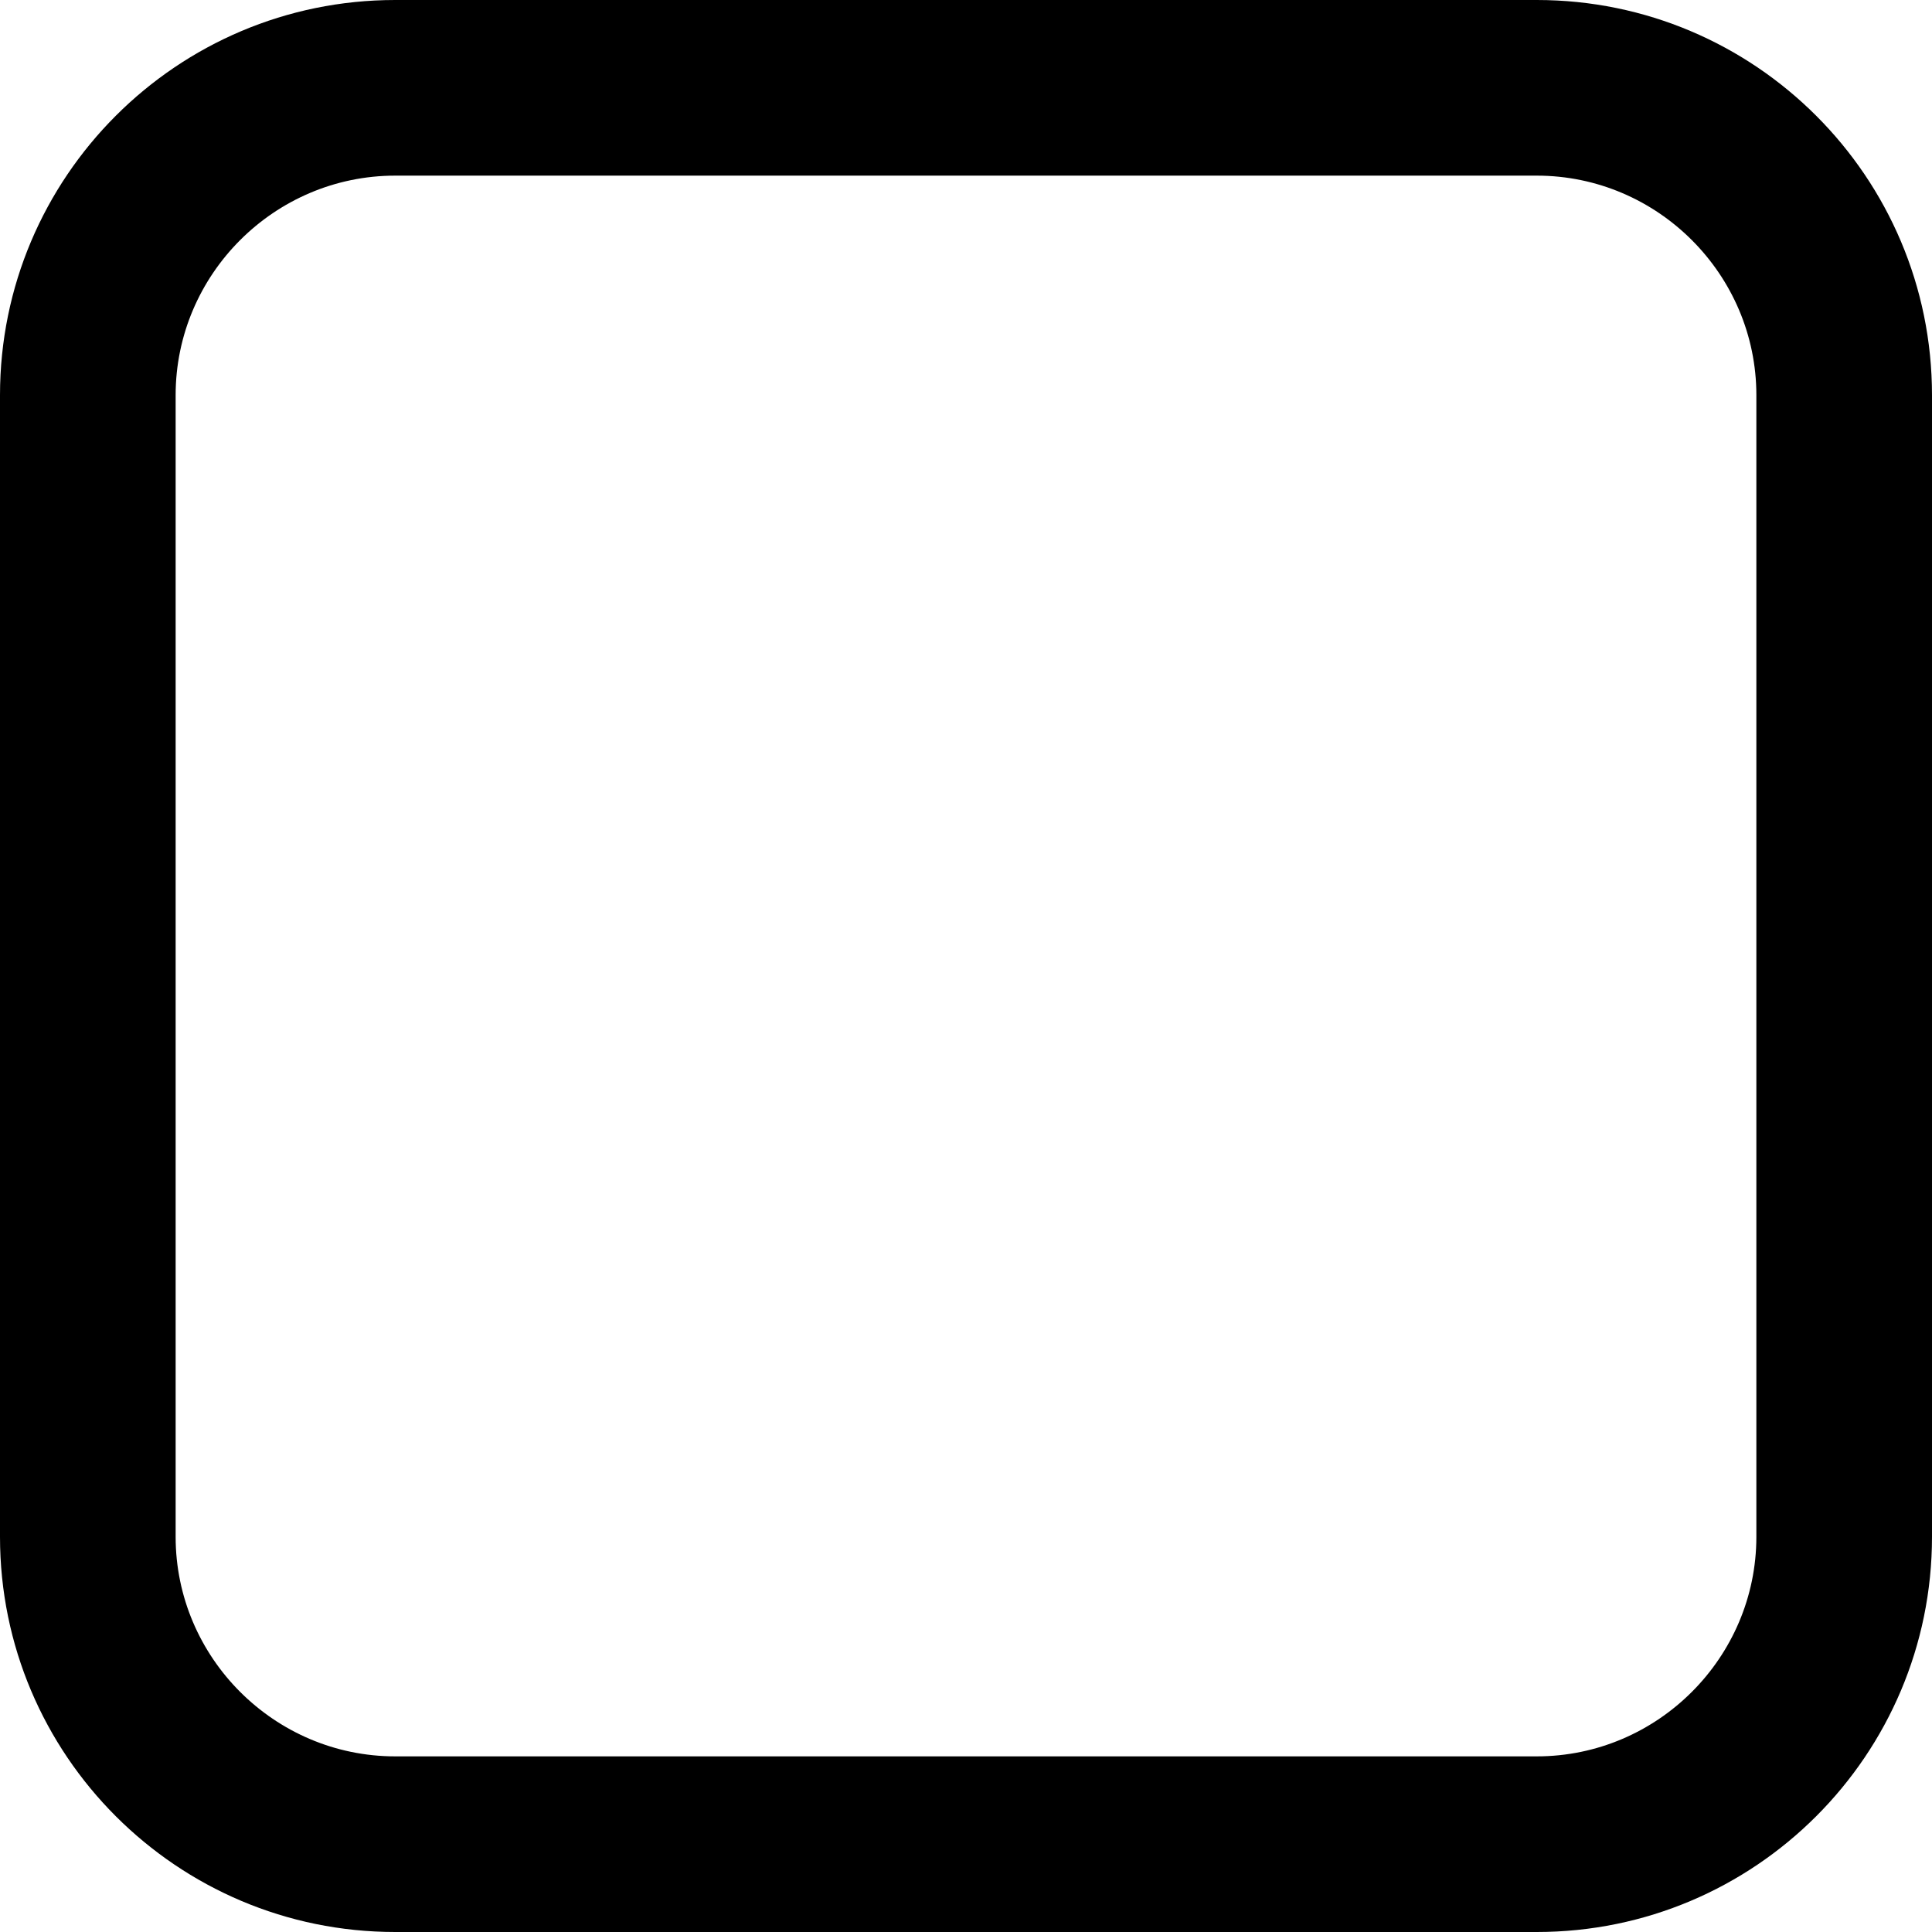 <?xml version="1.0" encoding="UTF-8" standalone="no"?>
<svg
   width="1408"
   height="1408"
   version="1.1"
   id="svg1"
   sodipodi:docname="square-o.svg"
   inkscape:version="1.3.2 (091e20ef0f, 2023-11-25)"
   xmlns:inkscape="http://www.inkscape.org/namespaces/inkscape"
   xmlns:sodipodi="http://sodipodi.sourceforge.net/DTD/sodipodi-0.dtd"
   xmlns="http://www.w3.org/2000/svg"
   xmlns:svg="http://www.w3.org/2000/svg">
  <defs
     id="defs1" />
  <sodipodi:namedview
     id="namedview1"
     pagecolor="#ffffff"
     bordercolor="#000000"
     borderopacity="0.25"
     inkscape:showpageshadow="2"
     inkscape:pageopacity="0.0"
     inkscape:pagecheckerboard="0"
     inkscape:deskcolor="#d1d1d1"
     inkscape:zoom="0.58138021"
     inkscape:cx="768"
     inkscape:cy="640.71669"
     inkscape:window-width="1920"
     inkscape:window-height="1136"
     inkscape:window-x="0"
     inkscape:window-y="0"
     inkscape:window-maximized="1"
     inkscape:current-layer="svg1" />
  <path
     d="M 1120,128 H 288 c -88,0 -160,72 -160,160 v 832 c 0,88 72,160 160,160 h 832 c 88,0 160,-72 160,-160 V 288 c 0,-88 -72,-160 -160,-160 z m 288,160 v 832 c 0,159 -129,288 -288,288 H 288 C 129,1408 0,1279 0,1120 V 288 C 0,129 129,0 288,0 h 832 c 159,0 288,129 288,288 z"
     id="path1" />
</svg>
